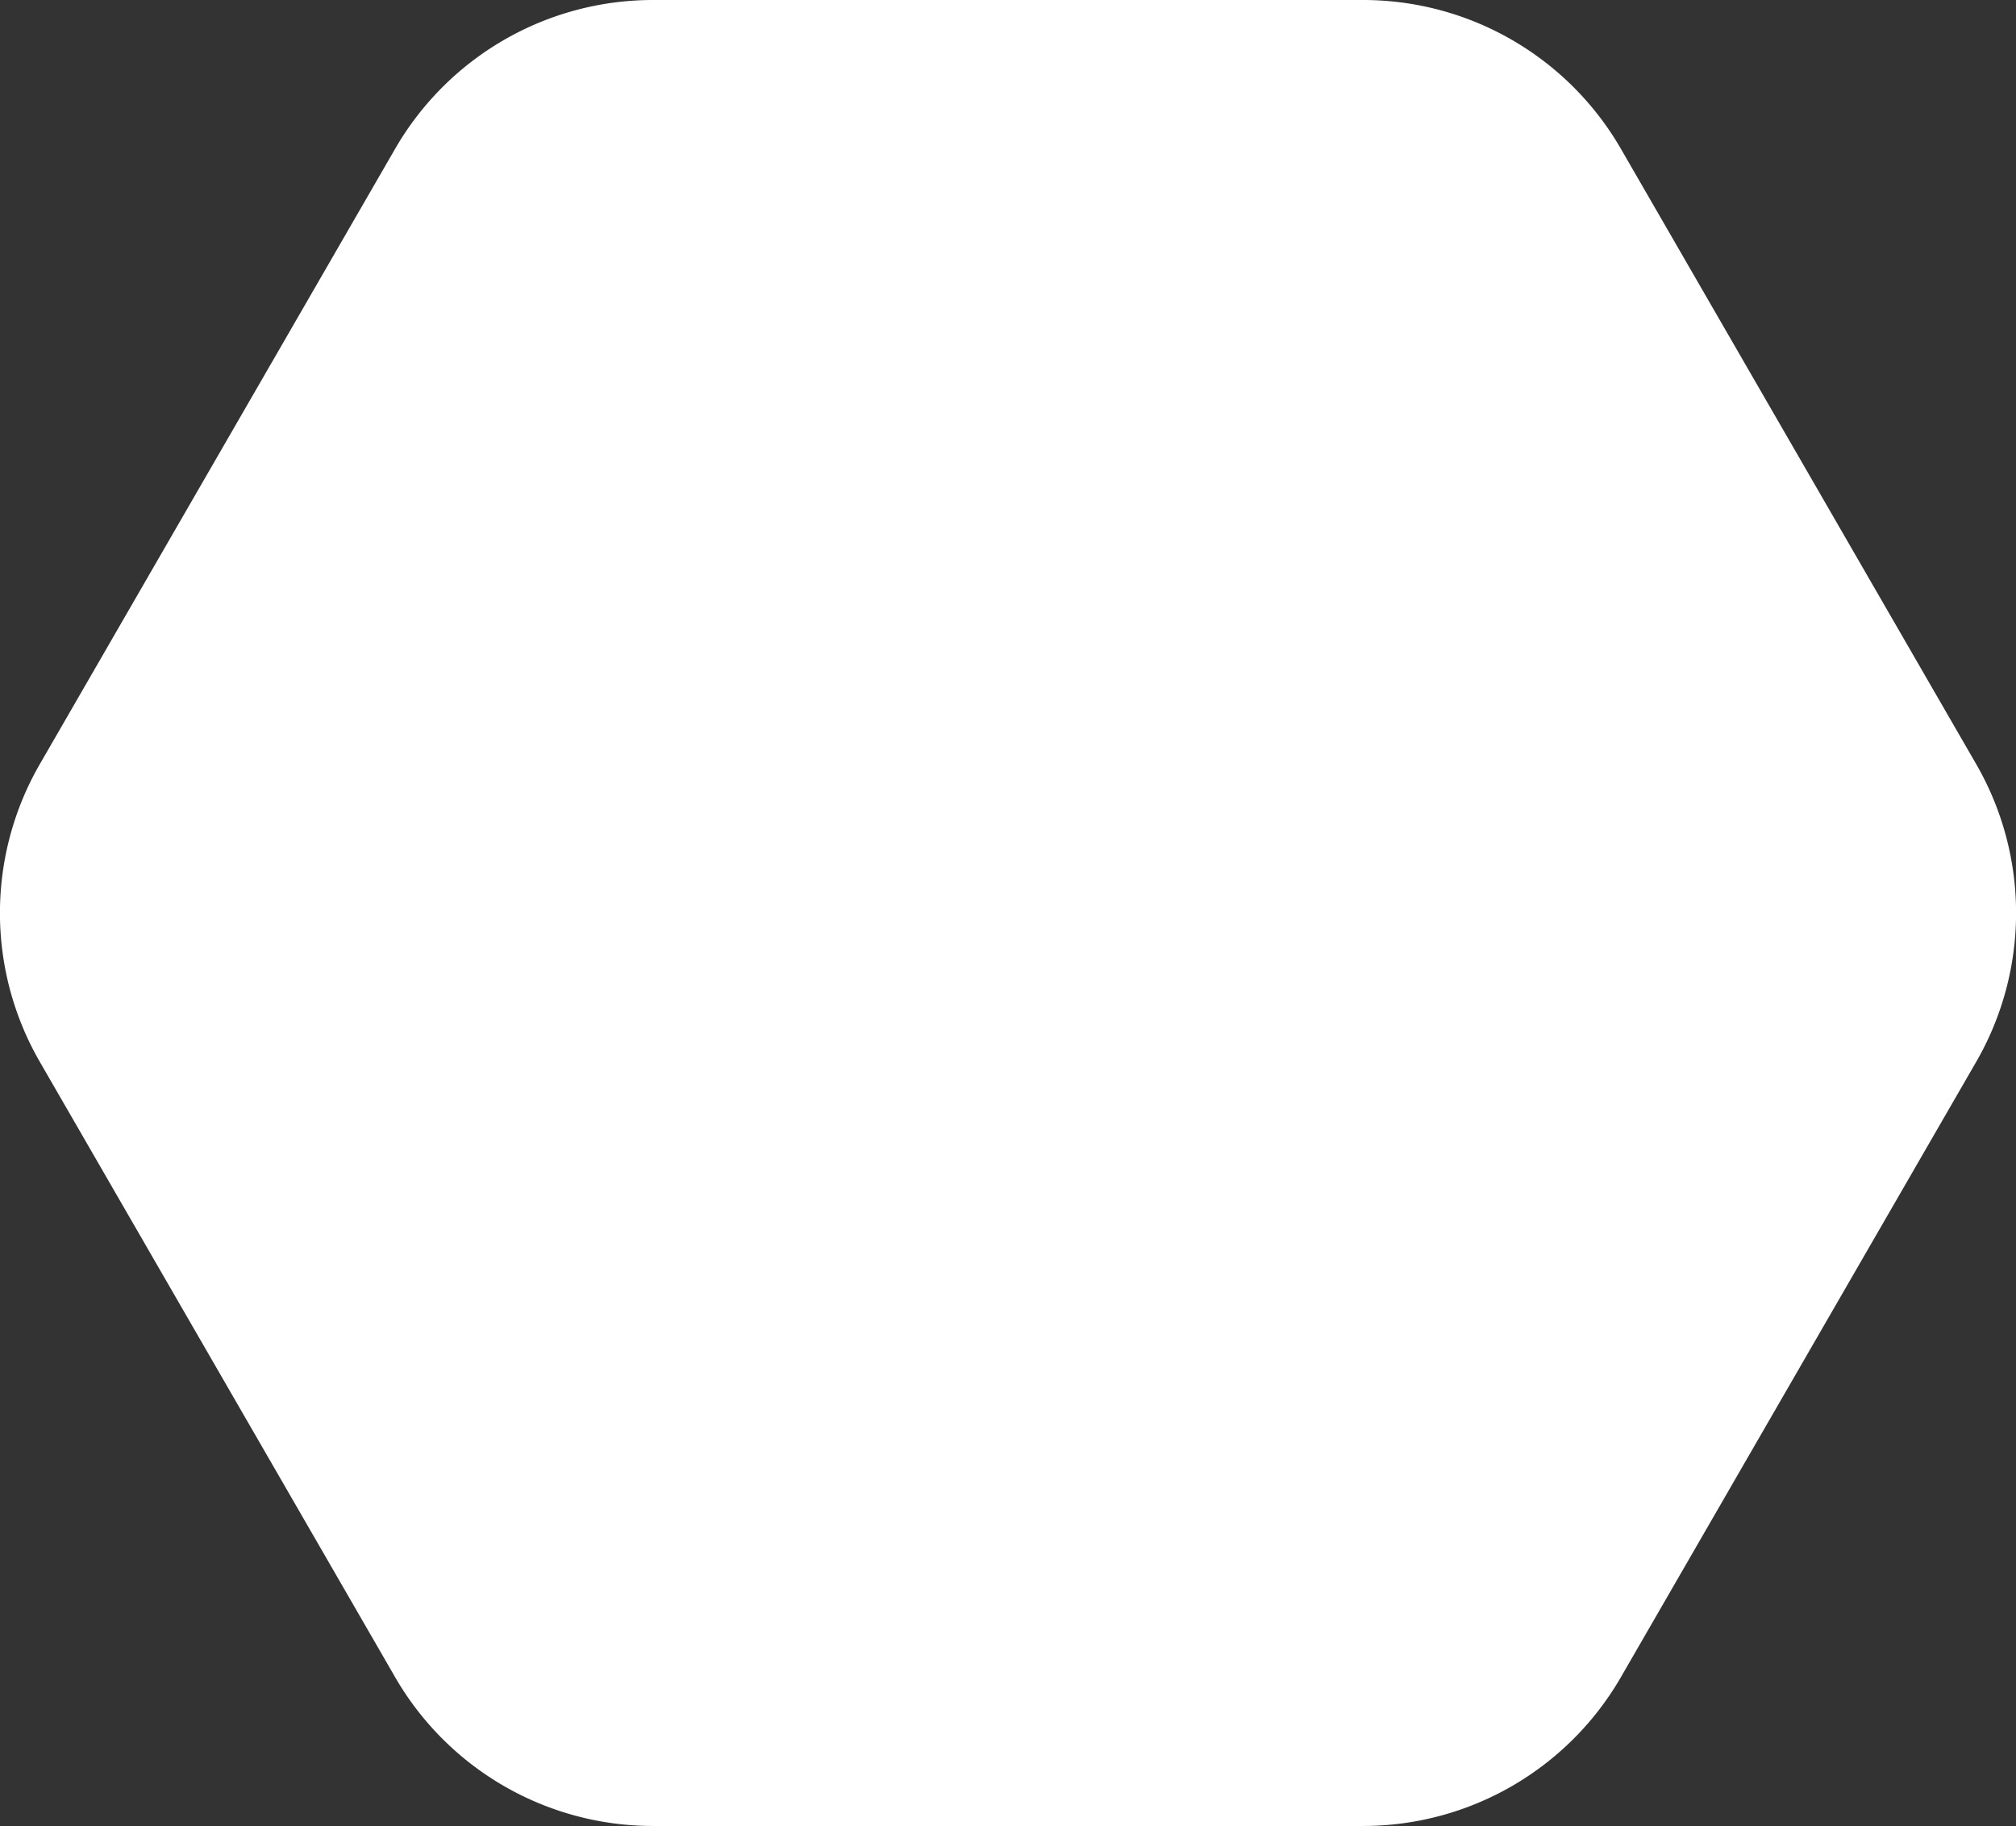 <svg id="Layer_1" data-name="Layer 1" xmlns="http://www.w3.org/2000/svg" viewBox="0 0 1032.81 935.31"><rect x="0" y="0" width="1032.81" height="935.31" fill="#333333" stroke="none"/><defs><style>.cls-1{fill:#fff;}</style></defs><title>rounded-hexagon</title><path class="cls-1" d="M722,72.35H358.05A152.54,152.54,0,0,0,226,148.6L44,463.74a152.5,152.5,0,0,0,0,152.52L226,931.4a152.54,152.54,0,0,0,132.08,76.25H722A152.54,152.54,0,0,0,854,931.4L1036,616.26a152.5,152.5,0,0,0,0-152.52L854,148.6A152.54,152.54,0,0,0,722,72.35Z" transform="translate(-23.59 -72.35)"/></svg>